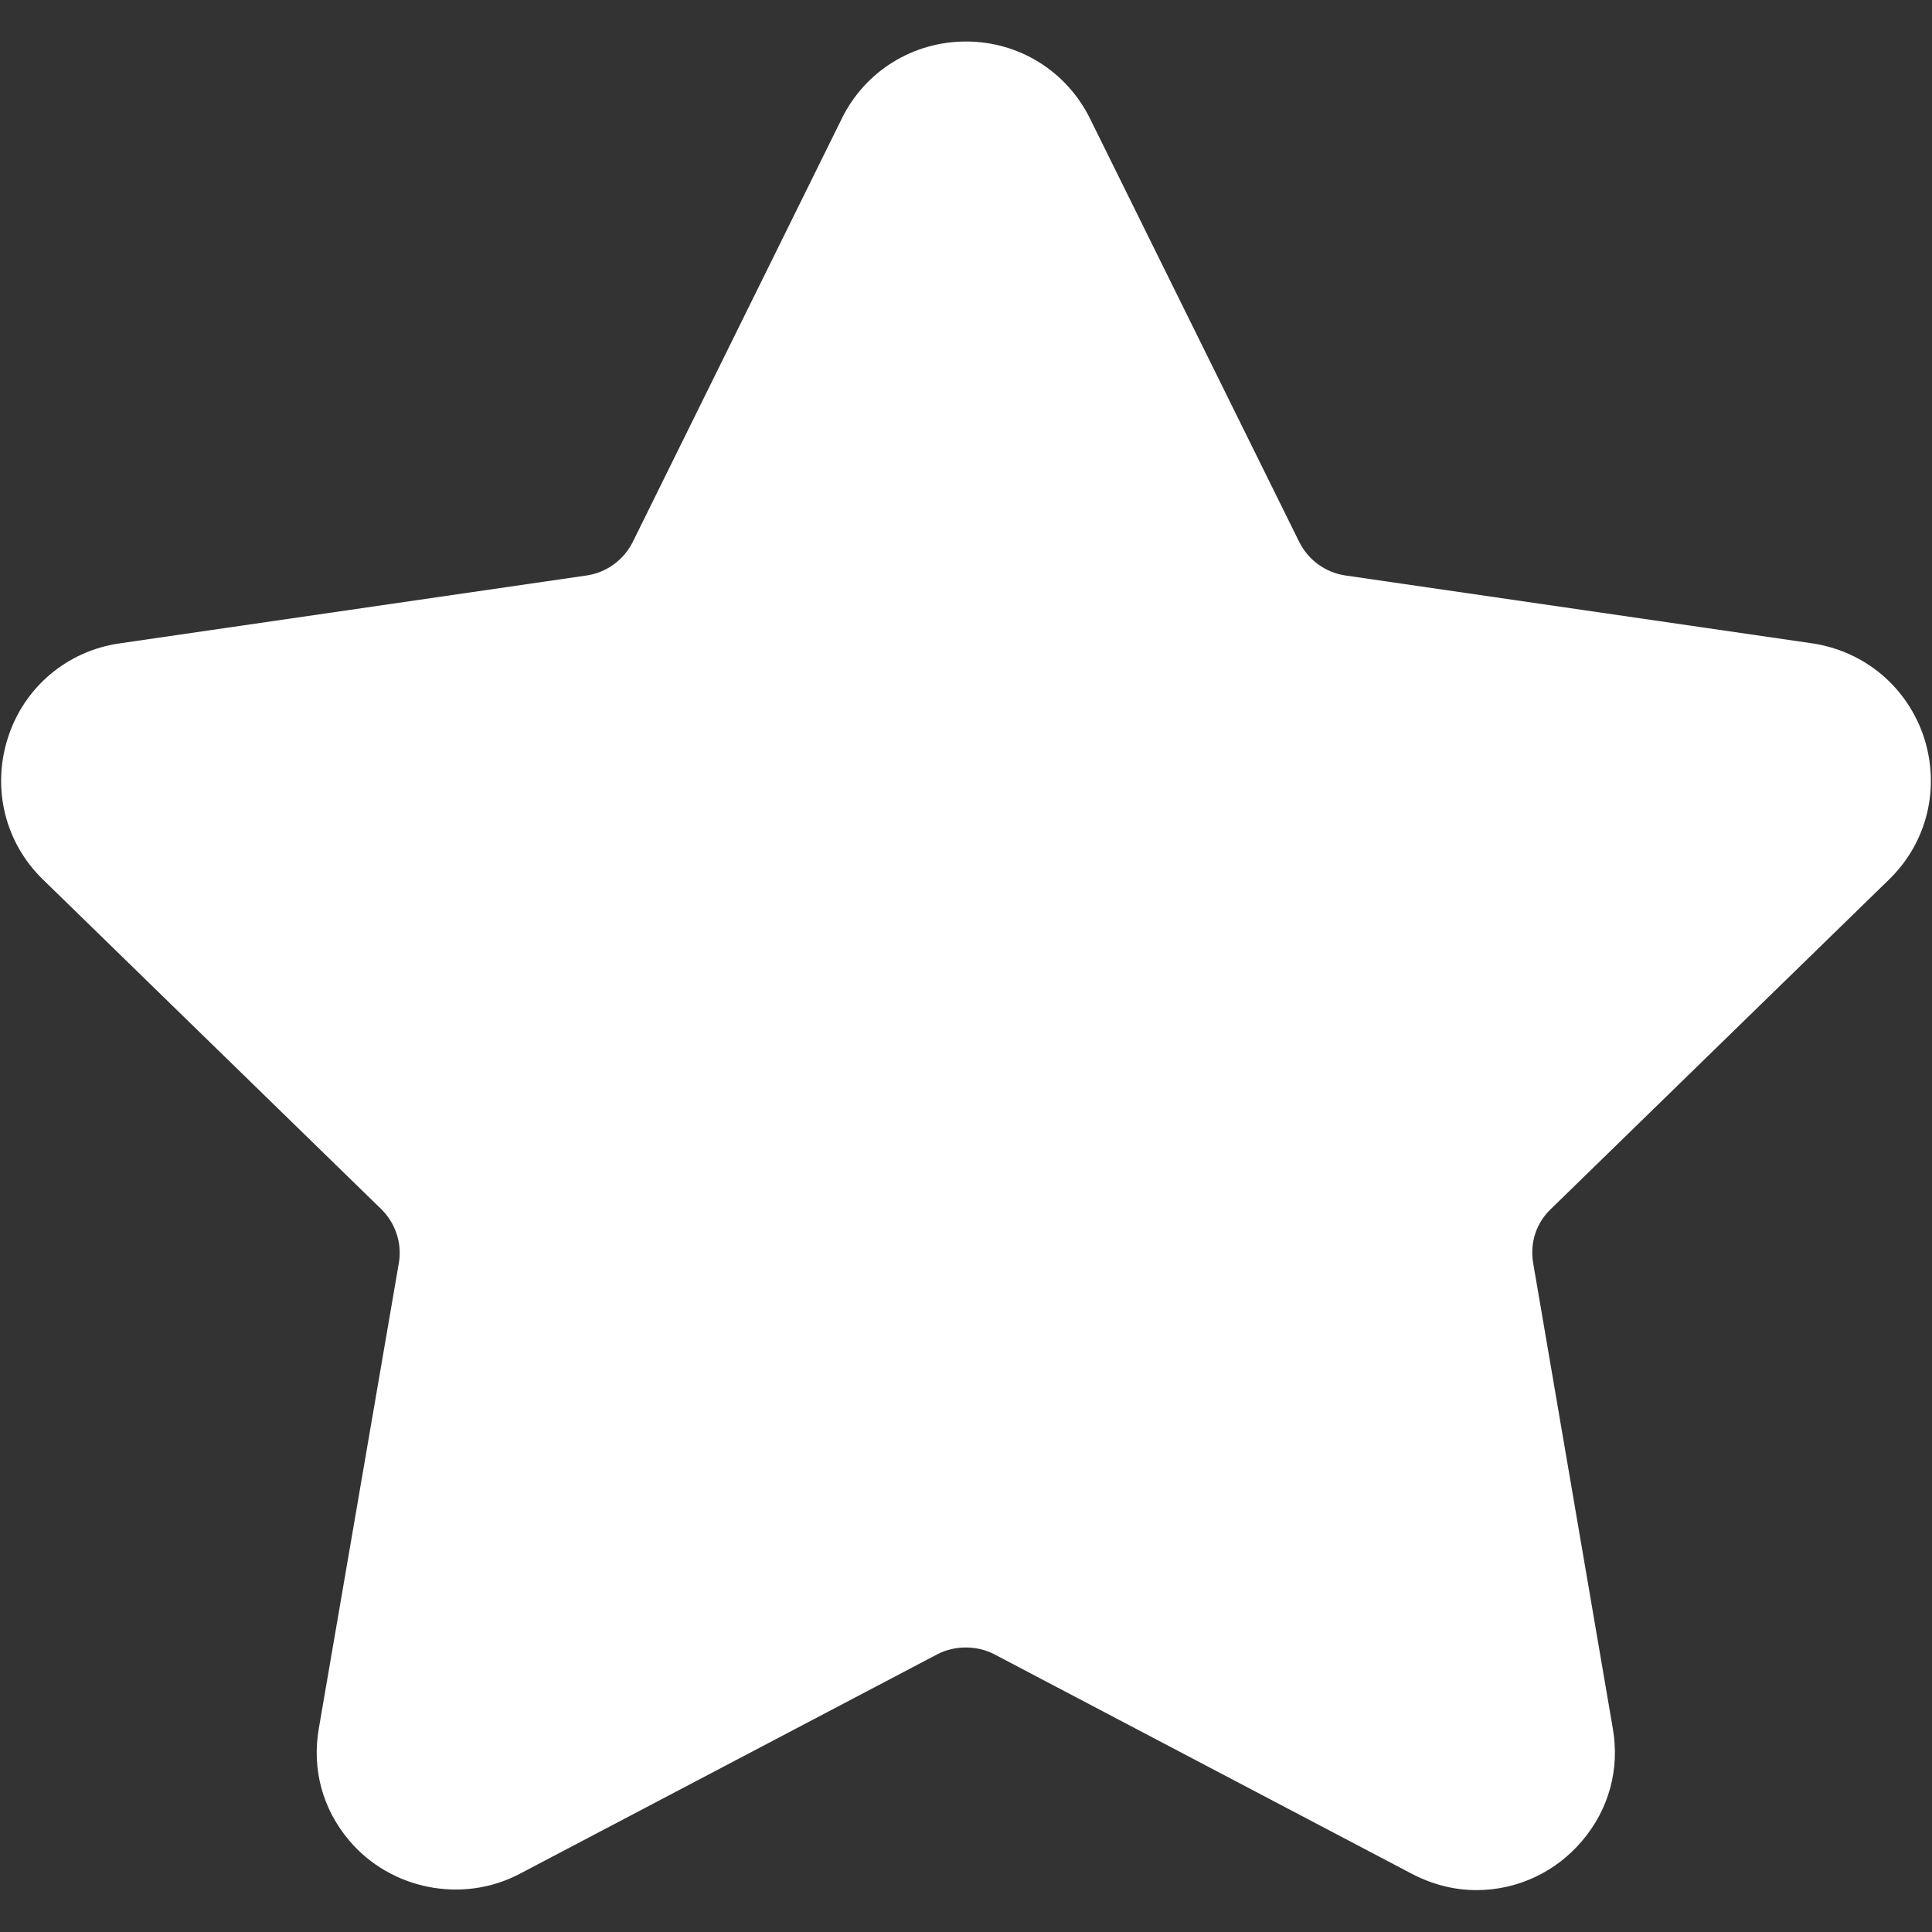 <?xml version="1.0" encoding="utf-8"?>
<!-- Generator: Adobe Illustrator 23.0.3, SVG Export Plug-In . SVG Version: 6.00 Build 0)  -->
<svg version="1.1" id="Capa_1" xmlns="http://www.w3.org/2000/svg" xmlns:xlink="http://www.w3.org/1999/xlink" x="0px" y="0px"
	 viewBox="0 0 512 512" style="enable-background:new 0 0 512 512;" xml:space="preserve">
<rect x="0" y="0" width="512" height="512" fill="#333333" stroke="none"/>
<style type="text/css">
	.st0{fill:#FFFFFF;}
</style>
<path class="st0" d="M500.6,233.1c10.1-9.8,13.6-24.2,9.3-37.6c-4.4-13.4-15.7-22.9-29.6-25l-123.8-18c-5.3-0.8-9.8-4.1-12.2-8.9
	L288.9,31.5C282.7,18.9,270.1,11,256,11c-14,0-26.7,7.8-32.9,20.4l-55.4,112.2c-2.4,4.8-6.9,8.1-12.2,8.9l-123.8,18
	c-13.9,2-25.3,11.6-29.6,25s-0.8,27.8,9.3,37.6l89.6,87.3c3.8,3.7,5.6,9.1,4.7,14.3L84.5,458c-1.9,10.9,1,21.4,8,29.7
	c10.9,13,30,16.9,45.2,8.9l110.7-58.2c4.6-2.4,10.5-2.4,15.1,0l110.7,58.2c5.4,2.8,11.1,4.3,17.1,4.3c10.8,0,21.1-4.8,28.1-13.2
	c7-8.3,9.9-18.9,8-29.7l-21.1-123.3c-0.9-5.3,0.8-10.6,4.7-14.3L500.6,233.1z"/>
</svg>
